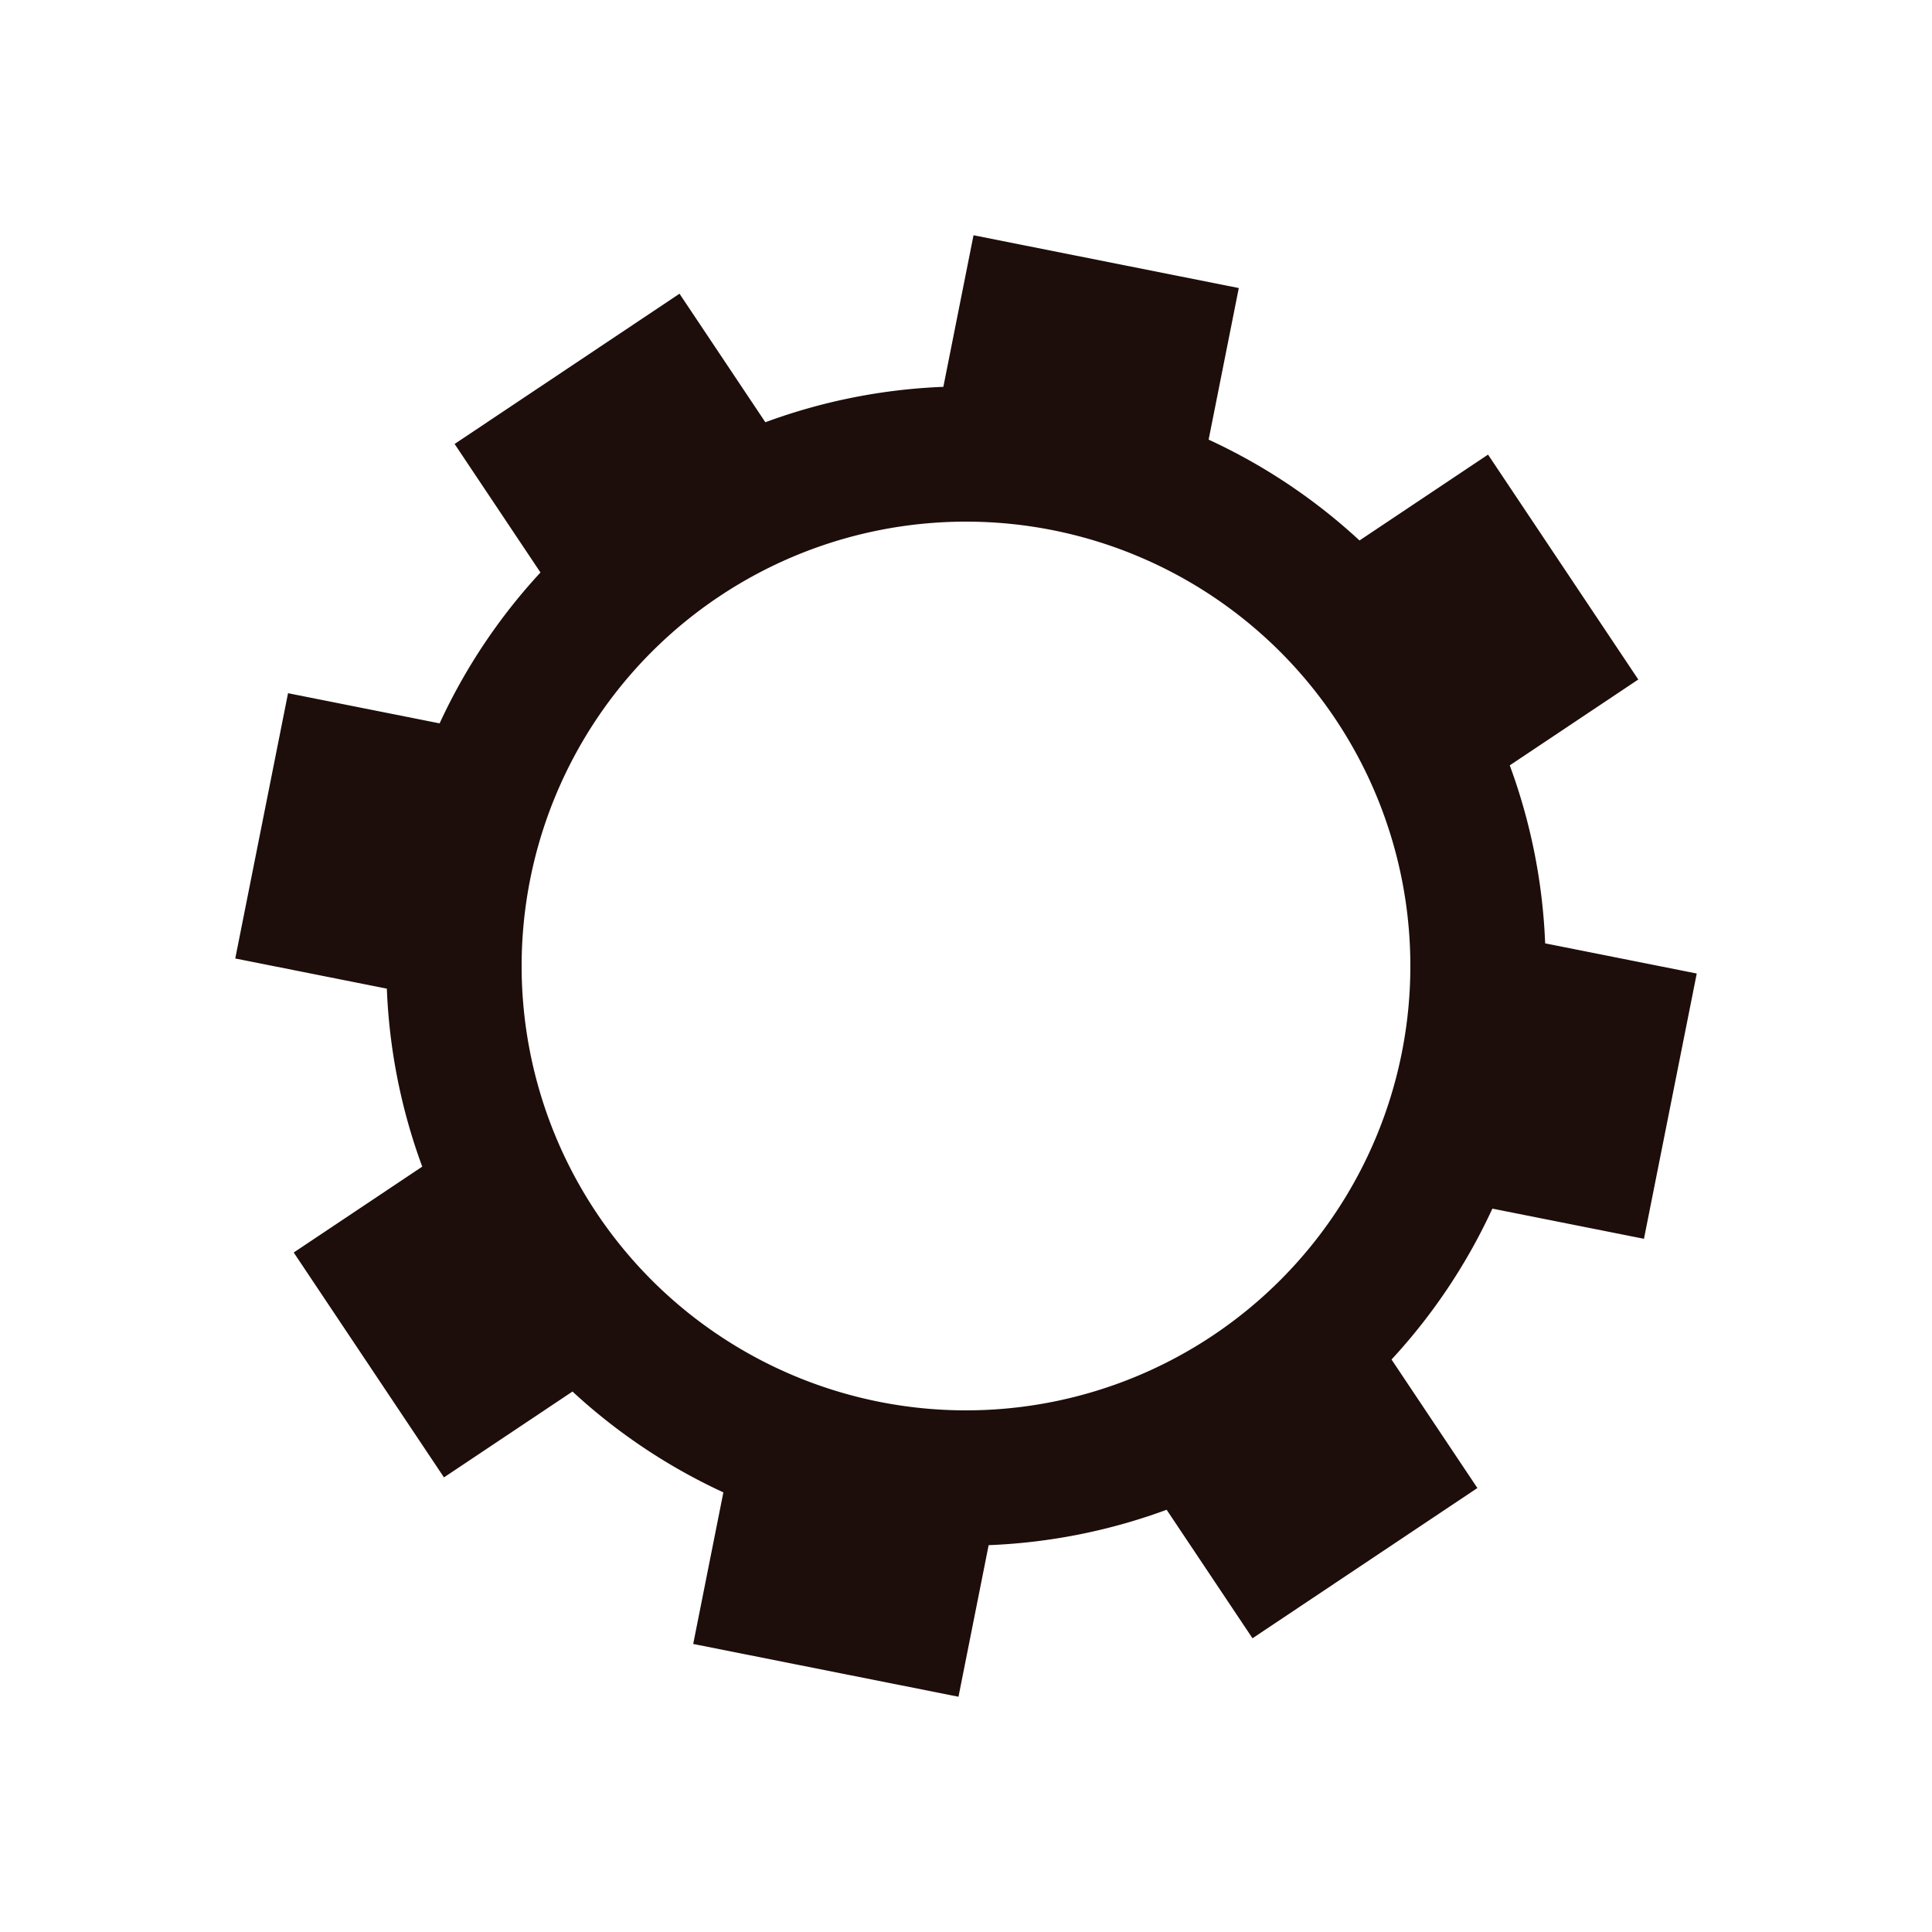 <?xml version="1.0" encoding="utf-8"?>
<svg xmlns="http://www.w3.org/2000/svg" xmlns:xlink="http://www.w3.org/1999/xlink" style="margin: auto; background: rgb(241, 242, 243); display: block; shape-rendering: auto;" width="210px" height="210px" viewBox="0 0 100 100" preserveAspectRatio="xMidYMid">
<g transform="translate(50 50)">
<g transform="rotate(11.254)">
<animateTransform attributeName="transform" type="rotate" values="0;45" keyTimes="0;1" dur="0.459s" repeatCount="indefinite"></animateTransform><path d="M29.172 -7 L37.172 -7 L37.172 7 L29.172 7 A30 30 0 0 1 25.577 15.678 L25.577 15.678 L31.234 21.335 L21.335 31.234 L15.678 25.577 A30 30 0 0 1 7 29.172 L7 29.172 L7 37.172 L-7 37.172 L-7 29.172 A30 30 0 0 1 -15.678 25.577 L-15.678 25.577 L-21.335 31.234 L-31.234 21.335 L-25.577 15.678 A30 30 0 0 1 -29.172 7 L-29.172 7 L-37.172 7 L-37.172 -7 L-29.172 -7 A30 30 0 0 1 -25.577 -15.678 L-25.577 -15.678 L-31.234 -21.335 L-21.335 -31.234 L-15.678 -25.577 A30 30 0 0 1 -7 -29.172 L-7 -29.172 L-7 -37.172 L7 -37.172 L7 -29.172 A30 30 0 0 1 15.678 -25.577 L15.678 -25.577 L21.335 -31.234 L31.234 -21.335 L25.577 -15.678 A30 30 0 0 1 29.172 -7 M0 -23A23 23 0 1 0 0 23 A23 23 0 1 0 0 -23" fill="#1d0e0b"></path></g></g>
<!-- [ldio] generated by https://loading.io/ --></svg>